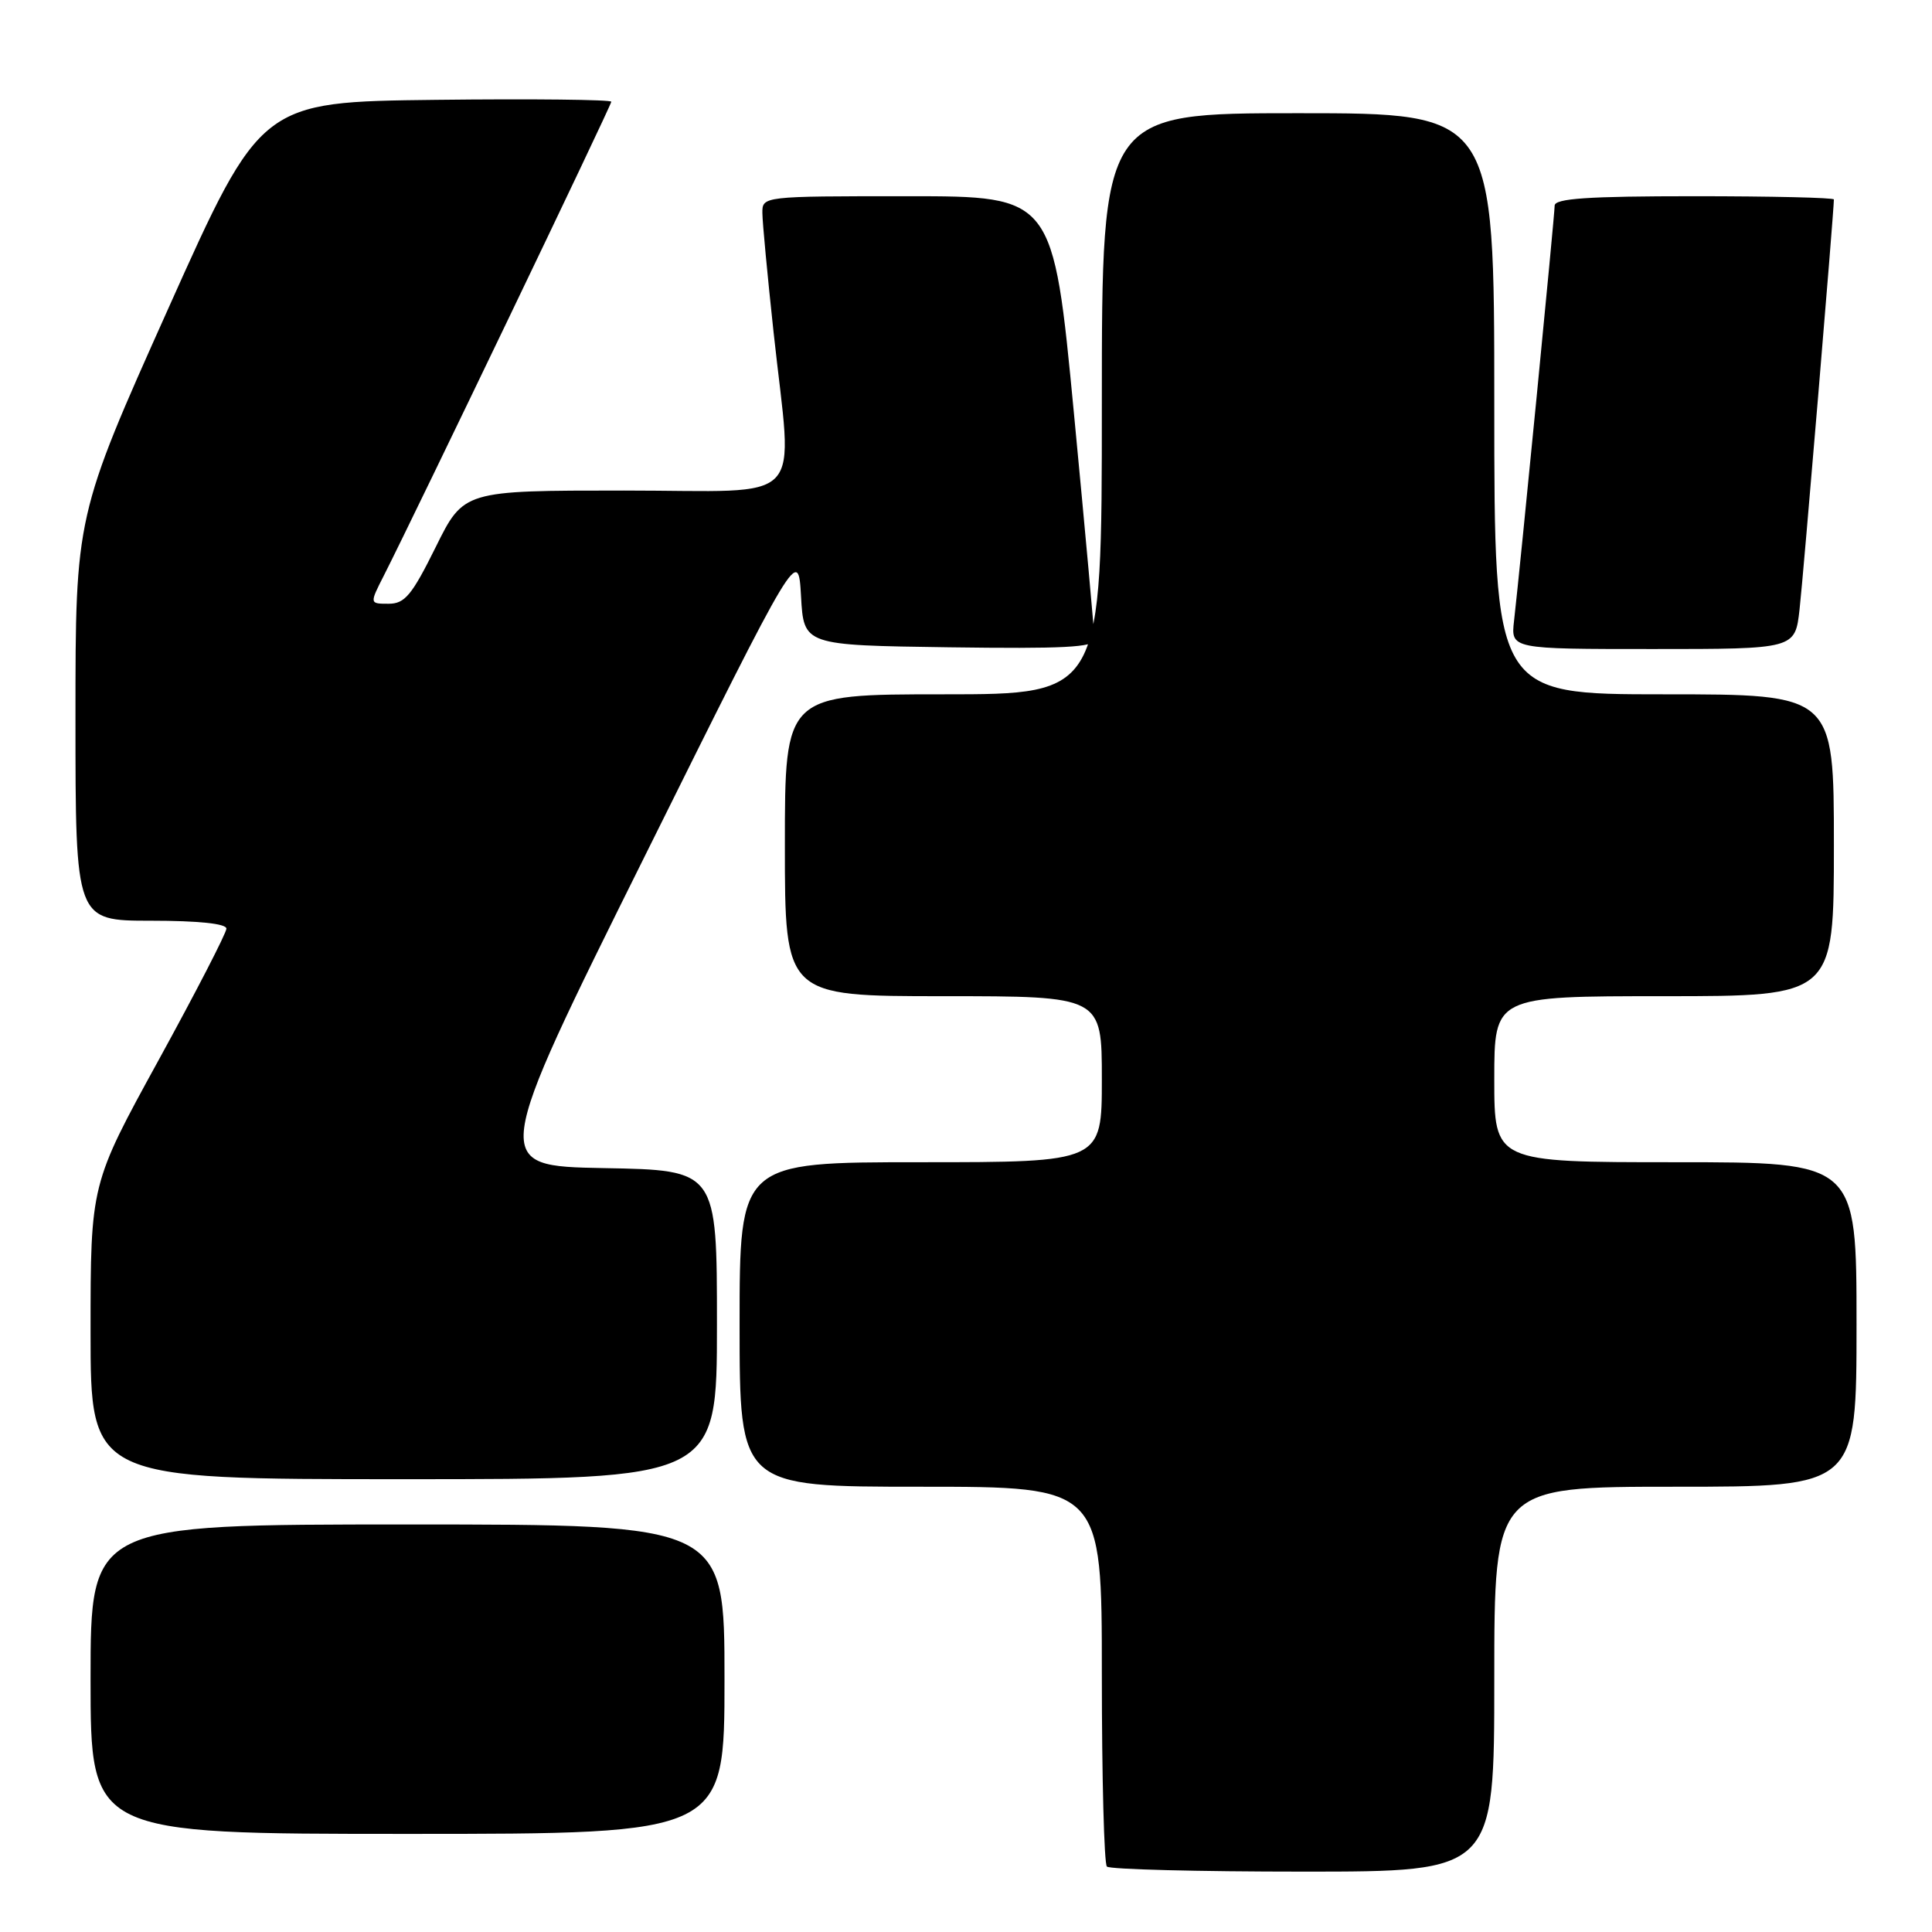 <?xml version="1.0" encoding="UTF-8" standalone="no"?>
<!DOCTYPE svg PUBLIC "-//W3C//DTD SVG 1.1//EN" "http://www.w3.org/Graphics/SVG/1.1/DTD/svg11.dtd" >
<svg xmlns="http://www.w3.org/2000/svg" xmlns:xlink="http://www.w3.org/1999/xlink" version="1.1" viewBox="0 0 256 256">
 <g >
 <path fill="currentColor"
d=" M 198.00 222.50 C 198.00 197.00 198.00 197.00 222.00 197.00 C 246.00 197.00 246.00 197.00 246.00 175.50 C 246.00 154.00 246.00 154.00 222.00 154.00 C 198.00 154.00 198.00 154.00 198.00 143.00 C 198.00 132.00 198.00 132.00 220.50 132.00 C 243.00 132.00 243.00 132.00 243.00 112.00 C 243.00 92.00 243.00 92.00 220.50 92.00 C 198.00 92.00 198.00 92.00 198.00 53.50 C 198.00 15.00 198.00 15.00 172.00 15.00 C 146.00 15.00 146.00 15.00 146.00 53.50 C 146.00 92.00 146.00 92.00 125.00 92.00 C 104.00 92.00 104.00 92.00 104.00 112.00 C 104.00 132.00 104.00 132.00 125.00 132.00 C 146.00 132.00 146.00 132.00 146.00 143.00 C 146.00 154.00 146.00 154.00 122.00 154.00 C 98.00 154.00 98.00 154.00 98.00 175.50 C 98.00 197.00 98.00 197.00 122.00 197.00 C 146.00 197.00 146.00 197.00 146.00 221.83 C 146.00 235.49 146.30 246.97 146.67 247.33 C 147.03 247.70 158.73 248.00 172.67 248.00 C 198.00 248.00 198.00 248.00 198.00 222.50 Z  M 96.00 222.50 C 96.00 202.00 96.00 202.00 54.00 202.00 C 12.00 202.00 12.00 202.00 12.00 222.50 C 12.00 243.00 12.00 243.00 54.00 243.00 C 96.00 243.00 96.00 243.00 96.00 222.50 Z  M 95.00 175.53 C 95.00 155.05 95.00 155.05 80.02 154.78 C 65.04 154.50 65.04 154.50 85.41 113.50 C 105.77 72.50 105.77 72.50 106.14 79.00 C 106.50 85.50 106.50 85.50 125.75 85.77 C 140.79 85.98 145.01 85.77 145.02 84.77 C 145.04 84.07 143.81 70.56 142.30 54.75 C 139.55 26.00 139.55 26.00 120.28 26.00 C 101.00 26.00 101.00 26.00 101.02 28.25 C 101.03 29.49 101.70 36.58 102.50 44.00 C 105.03 67.43 107.32 65.00 82.72 65.00 C 61.44 65.00 61.44 65.00 57.73 72.50 C 54.57 78.88 53.64 80.00 51.49 80.00 C 48.96 80.00 48.96 80.00 50.87 76.25 C 55.04 68.03 81.00 13.97 81.00 13.48 C 81.00 13.20 70.55 13.08 57.78 13.23 C 34.57 13.50 34.57 13.50 22.28 40.92 C 10.00 68.33 10.00 68.33 10.00 95.17 C 10.00 122.00 10.00 122.00 20.00 122.00 C 26.31 122.00 30.00 122.39 30.00 123.05 C 30.00 123.62 25.95 131.48 21.00 140.50 C 12.00 156.90 12.00 156.90 12.00 176.45 C 12.00 196.00 12.00 196.00 53.50 196.00 C 95.00 196.00 95.00 196.00 95.00 175.53 Z  M 238.45 80.75 C 238.94 76.49 243.00 27.94 243.00 26.43 C 243.00 26.19 234.68 26.00 224.50 26.00 C 210.37 26.00 206.00 26.30 206.00 27.25 C 206.00 28.49 201.44 75.10 200.62 82.25 C 200.19 86.00 200.19 86.00 219.02 86.00 C 237.86 86.00 237.86 86.00 238.45 80.75 Z "/>
</g>
</svg>